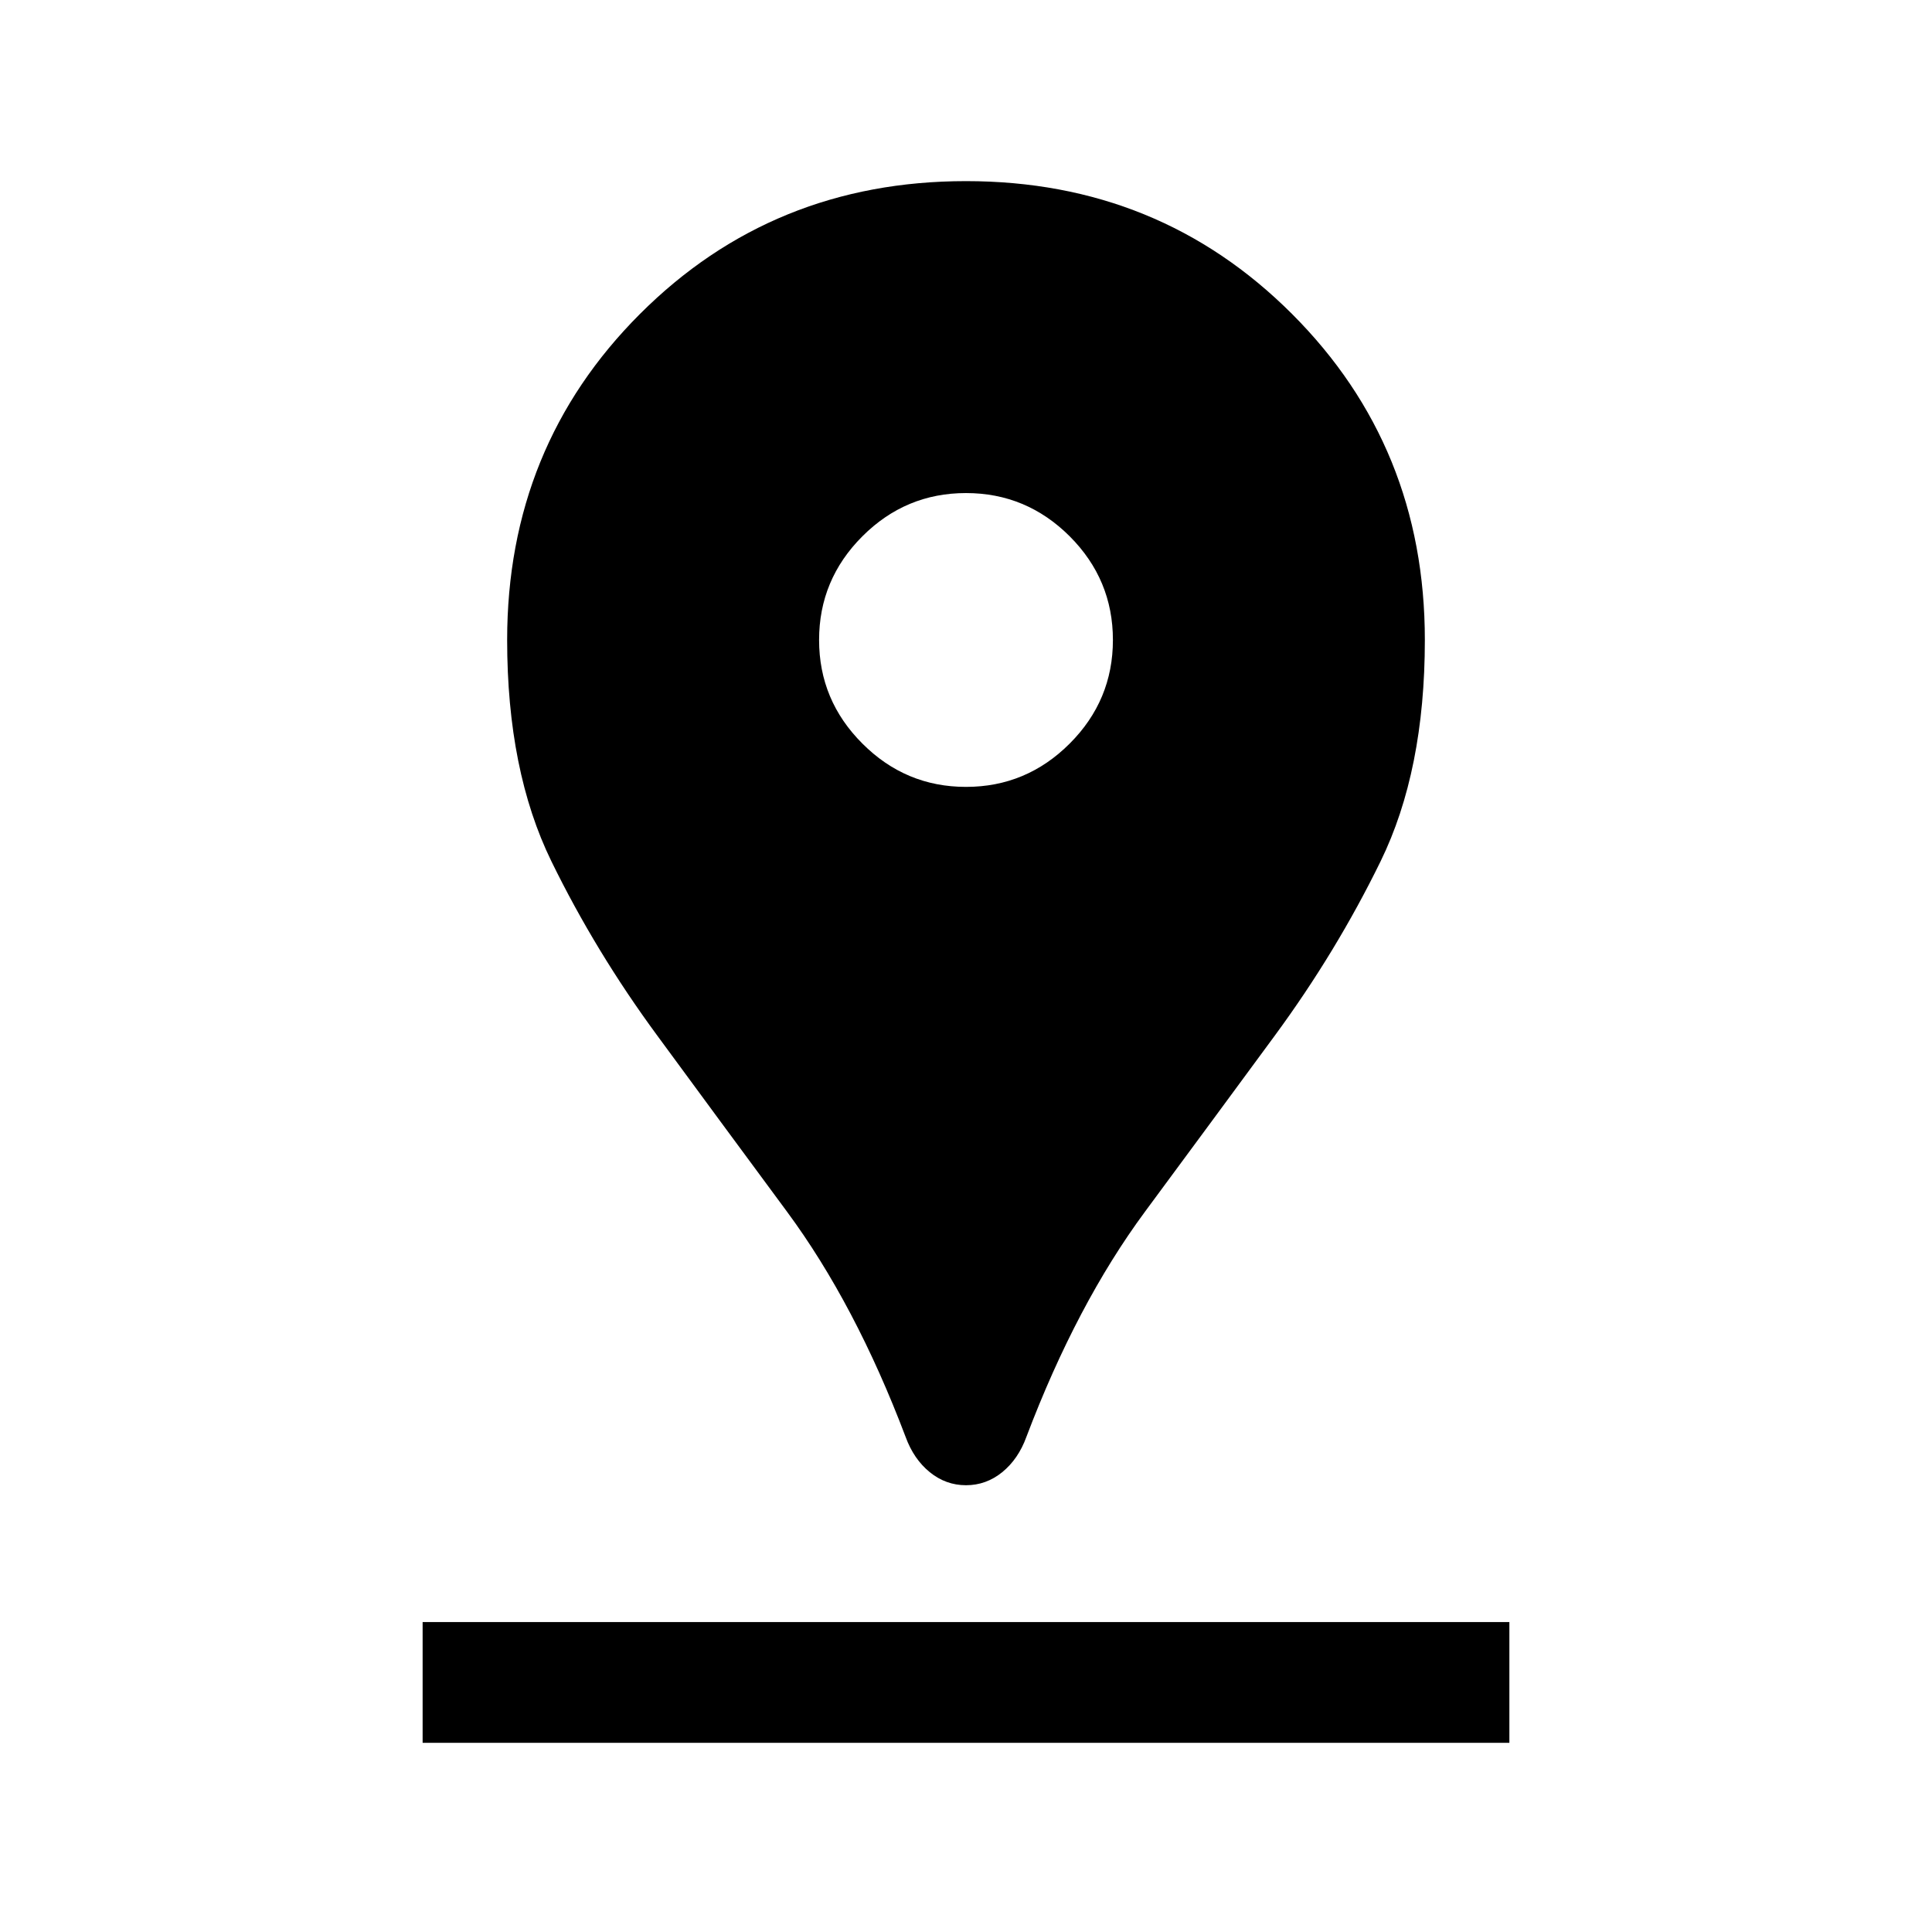 <svg xmlns="http://www.w3.org/2000/svg" height="24" width="24"><path d="M12 18.45Q11.75 18.45 11.55 18.288Q11.35 18.125 11.25 17.85Q10.625 16.2 9.775 15.05Q8.925 13.9 8.163 12.862Q7.4 11.825 6.85 10.7Q6.3 9.575 6.3 7.95Q6.3 5.55 7.95 3.9Q9.6 2.25 12 2.25Q14.4 2.25 16.05 3.9Q17.7 5.55 17.7 7.95Q17.7 9.575 17.15 10.7Q16.6 11.825 15.838 12.862Q15.075 13.9 14.225 15.05Q13.375 16.2 12.75 17.85Q12.65 18.125 12.45 18.288Q12.25 18.45 12 18.45ZM12 9.775Q12.75 9.775 13.288 9.237Q13.825 8.7 13.825 7.95Q13.825 7.2 13.288 6.662Q12.75 6.125 12 6.125Q11.25 6.125 10.713 6.662Q10.175 7.2 10.175 7.95Q10.175 8.7 10.713 9.237Q11.25 9.775 12 9.775ZM5.25 21.65H18.75V20.15H5.25Z"/></svg>
